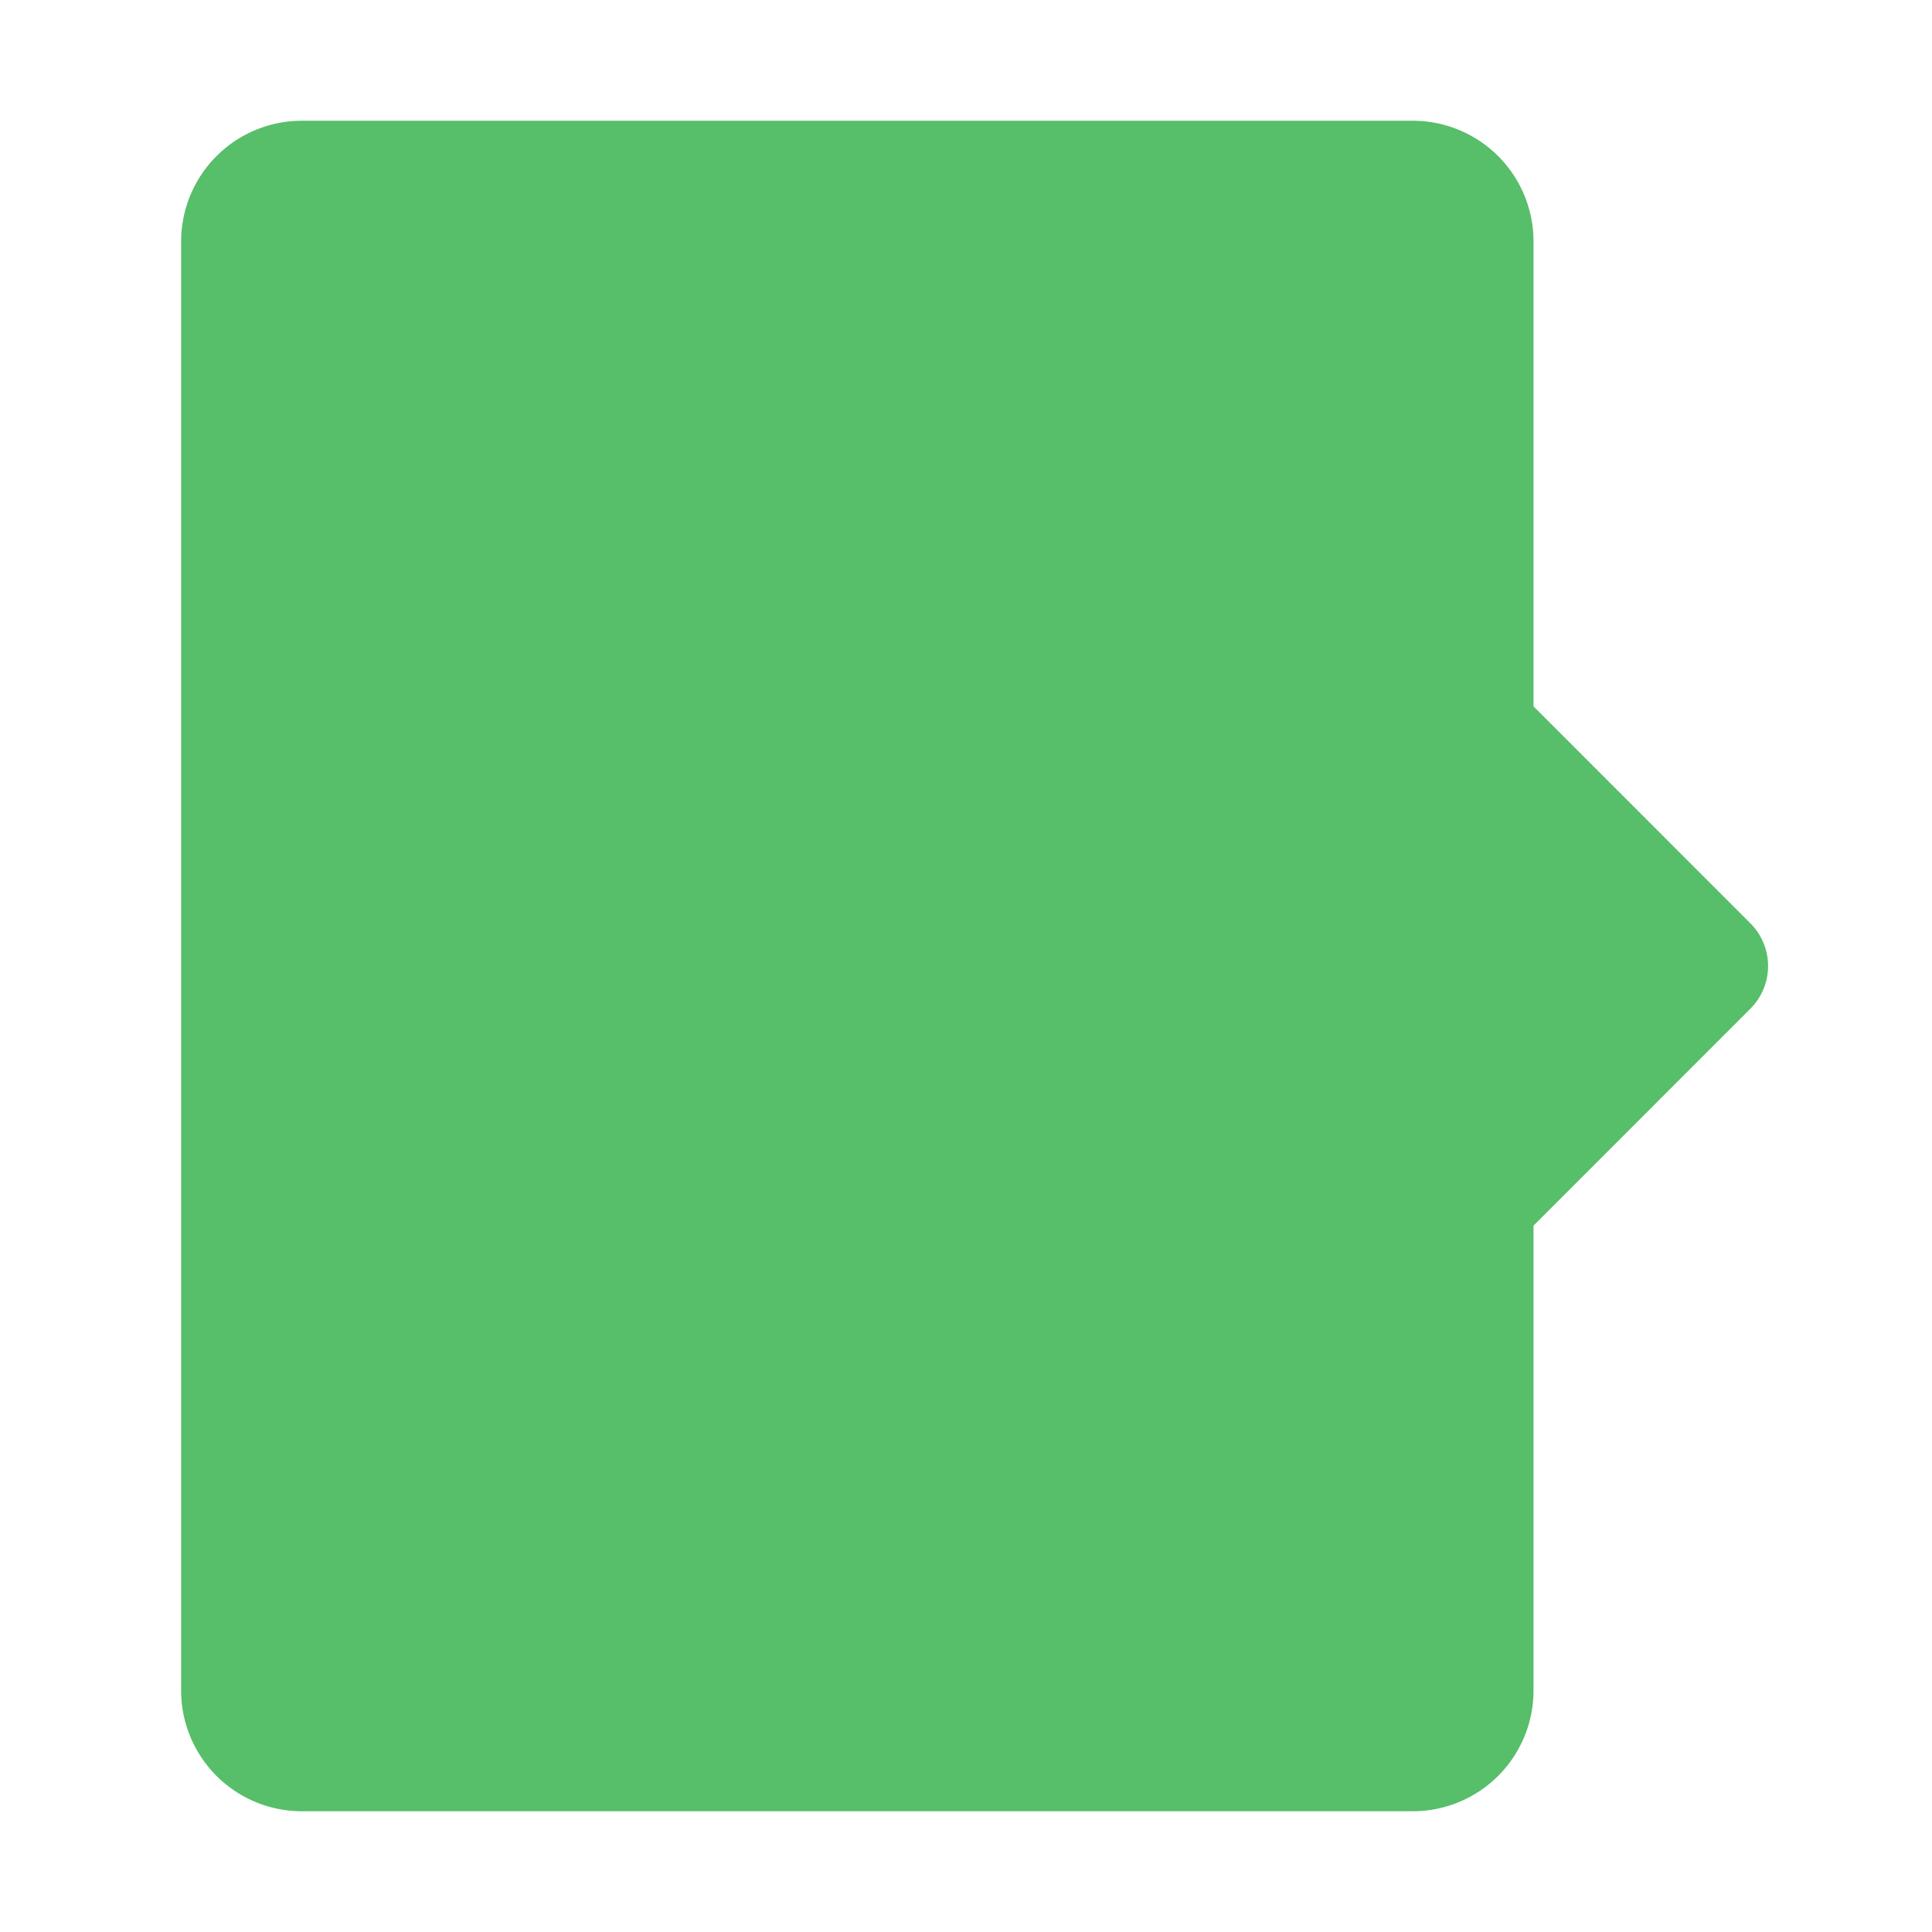 <?xml version="1.0" standalone="no"?><!DOCTYPE svg PUBLIC "-//W3C//DTD SVG 1.1//EN" "http://www.w3.org/Graphics/SVG/1.1/DTD/svg11.dtd"><svg t="1610639544742" class="icon" viewBox="0 0 1024 1024" version="1.1" xmlns="http://www.w3.org/2000/svg" p-id="3384" width="48" height="48" xmlns:xlink="http://www.w3.org/1999/xlink"><defs><style type="text/css"></style></defs><path d="M812.8 374.4l114.944 114.976a32 32 0 0 1 0 45.248L812.8 649.6 812.8 896a64 64 0 0 1-64 64L160 960a64 64 0 0 1-64-64l0-768a64 64 0 0 1 64-64l588.8 0a64 64 0 0 1 64 64l-1e-8 246.4z" fill="#57BE6A" p-id="3385"></path></svg>